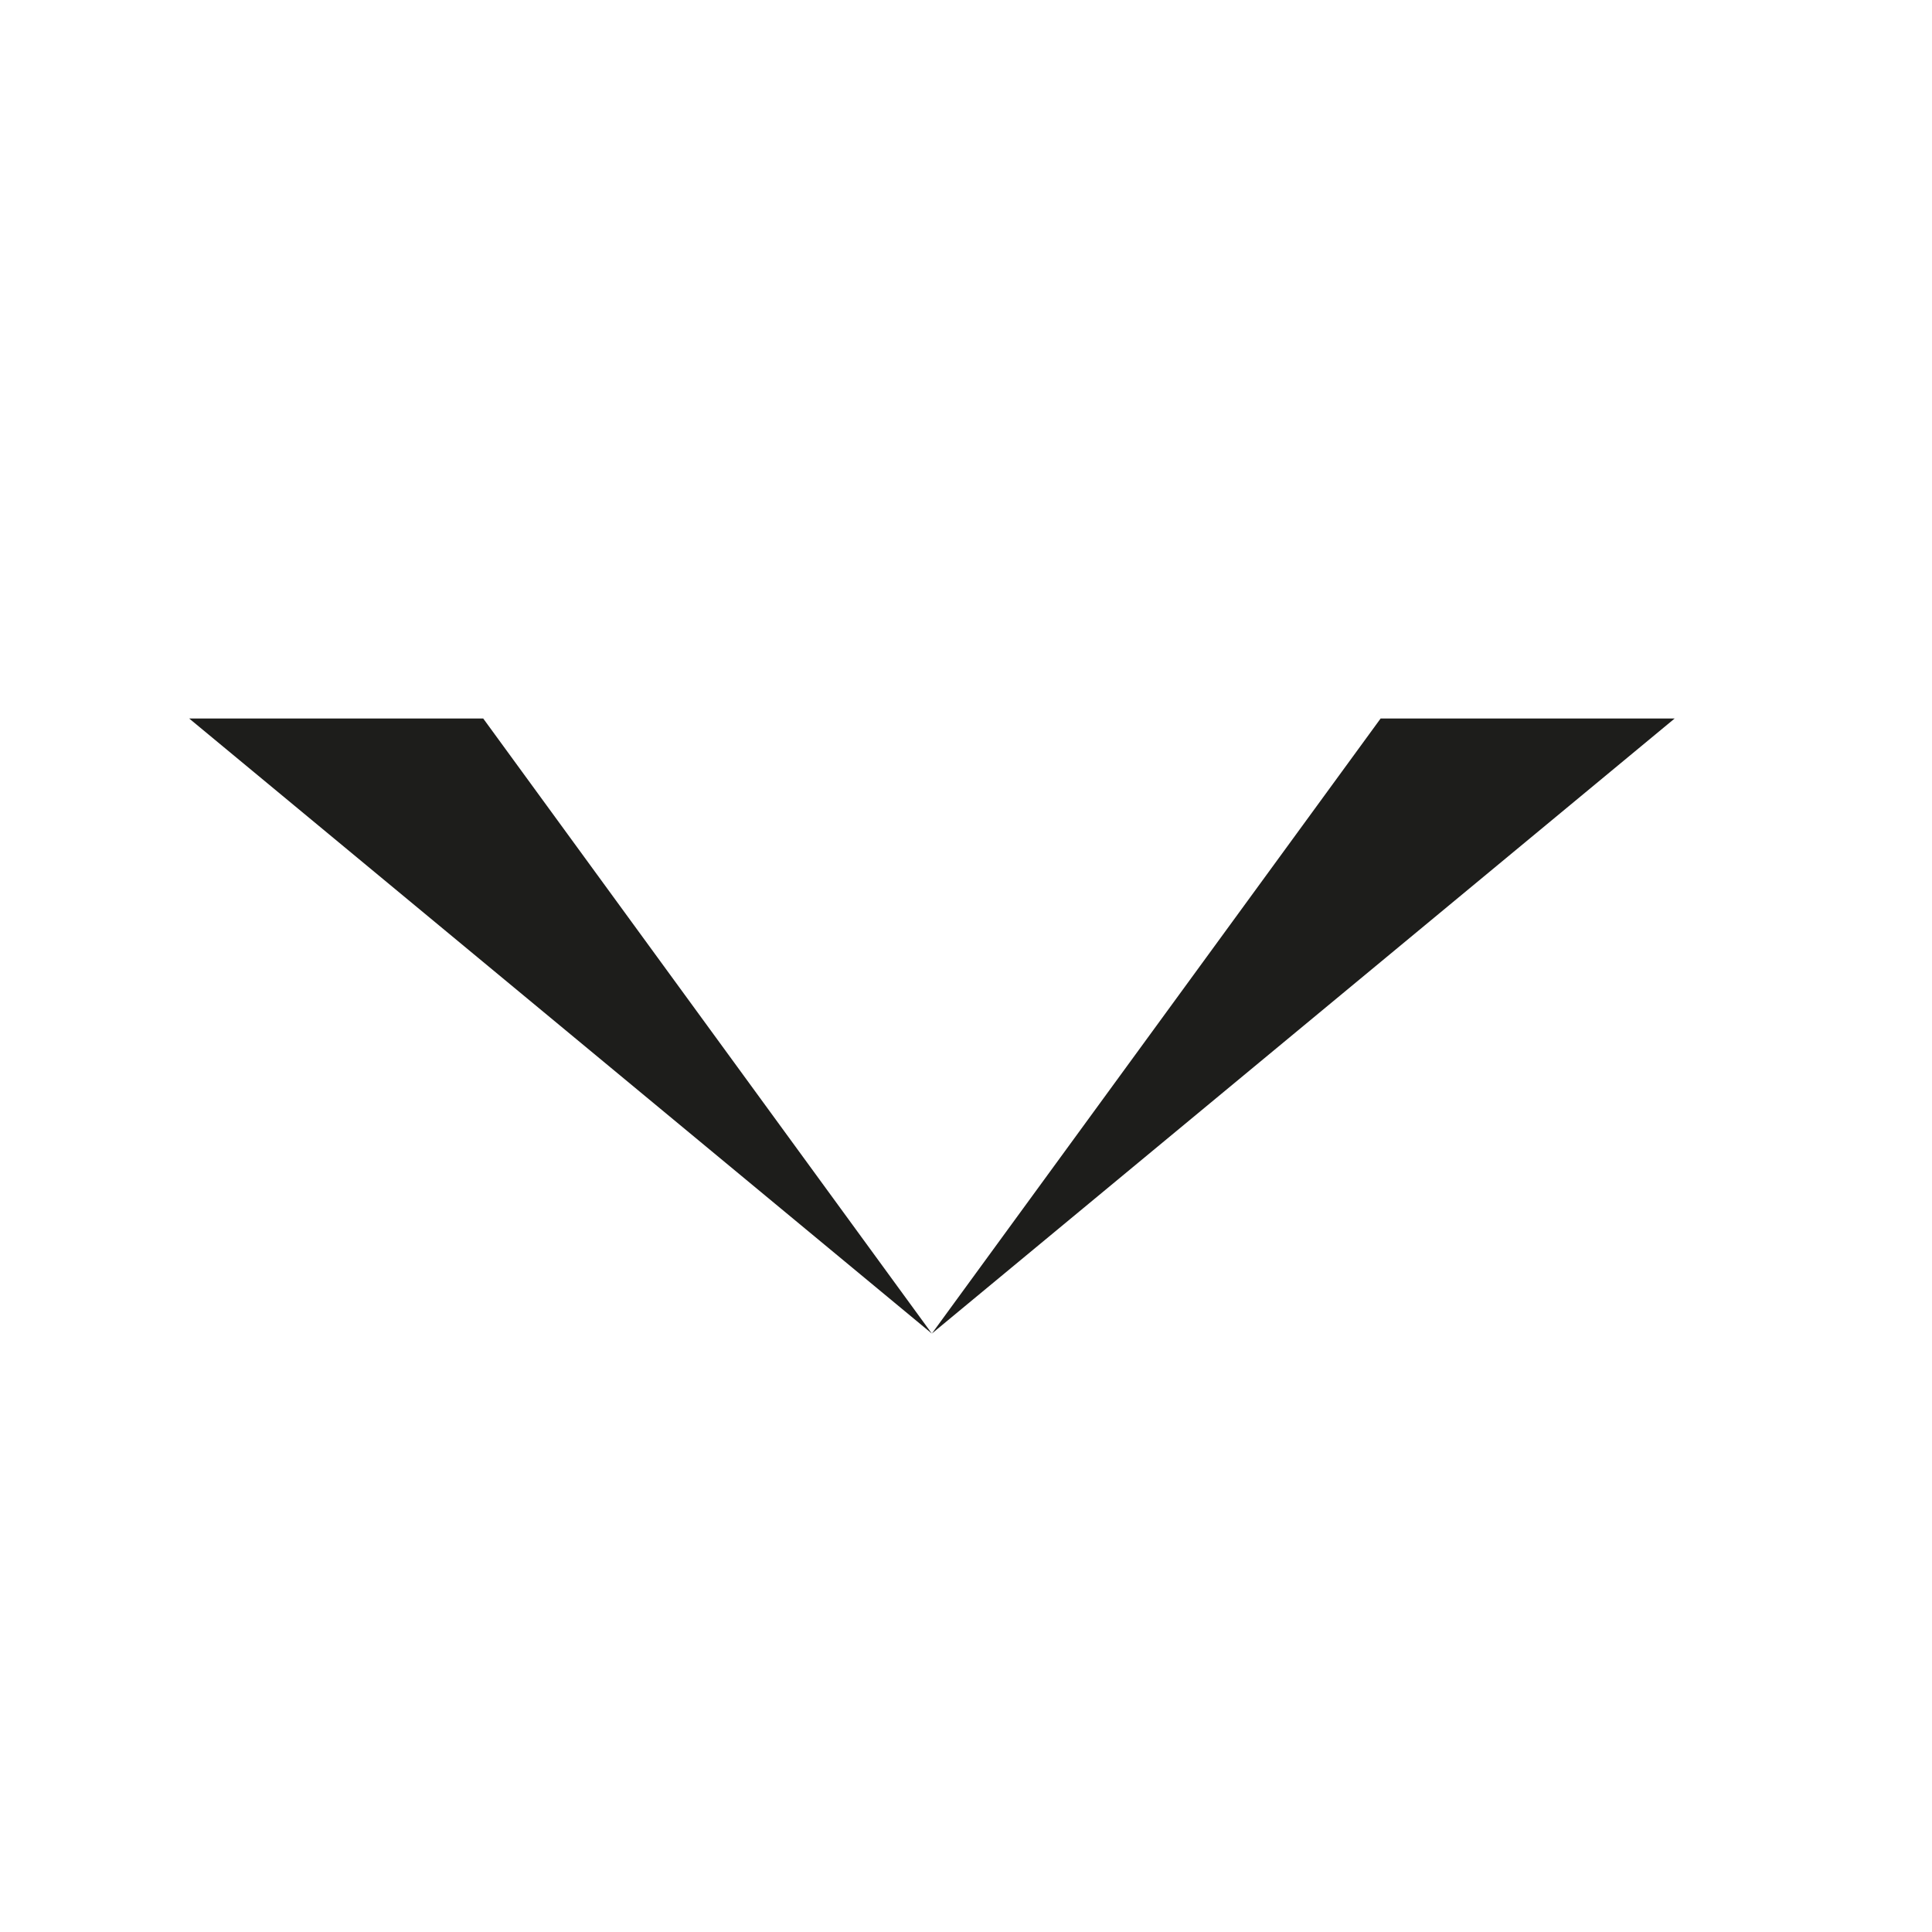 <svg id="Calque_2" data-name="Calque 2" xmlns="http://www.w3.org/2000/svg" viewBox="0 0 141.73 141.73"><defs><style>.cls-1{fill:#1d1d1b;}</style></defs><title>logos_web</title><polygon class="cls-1" points="35.45 52.71 13.88 52.71 68.36 97.83 35.45 52.71"/><polygon class="cls-1" points="101.28 52.71 122.85 52.71 68.36 97.83 101.28 52.71"/></svg>